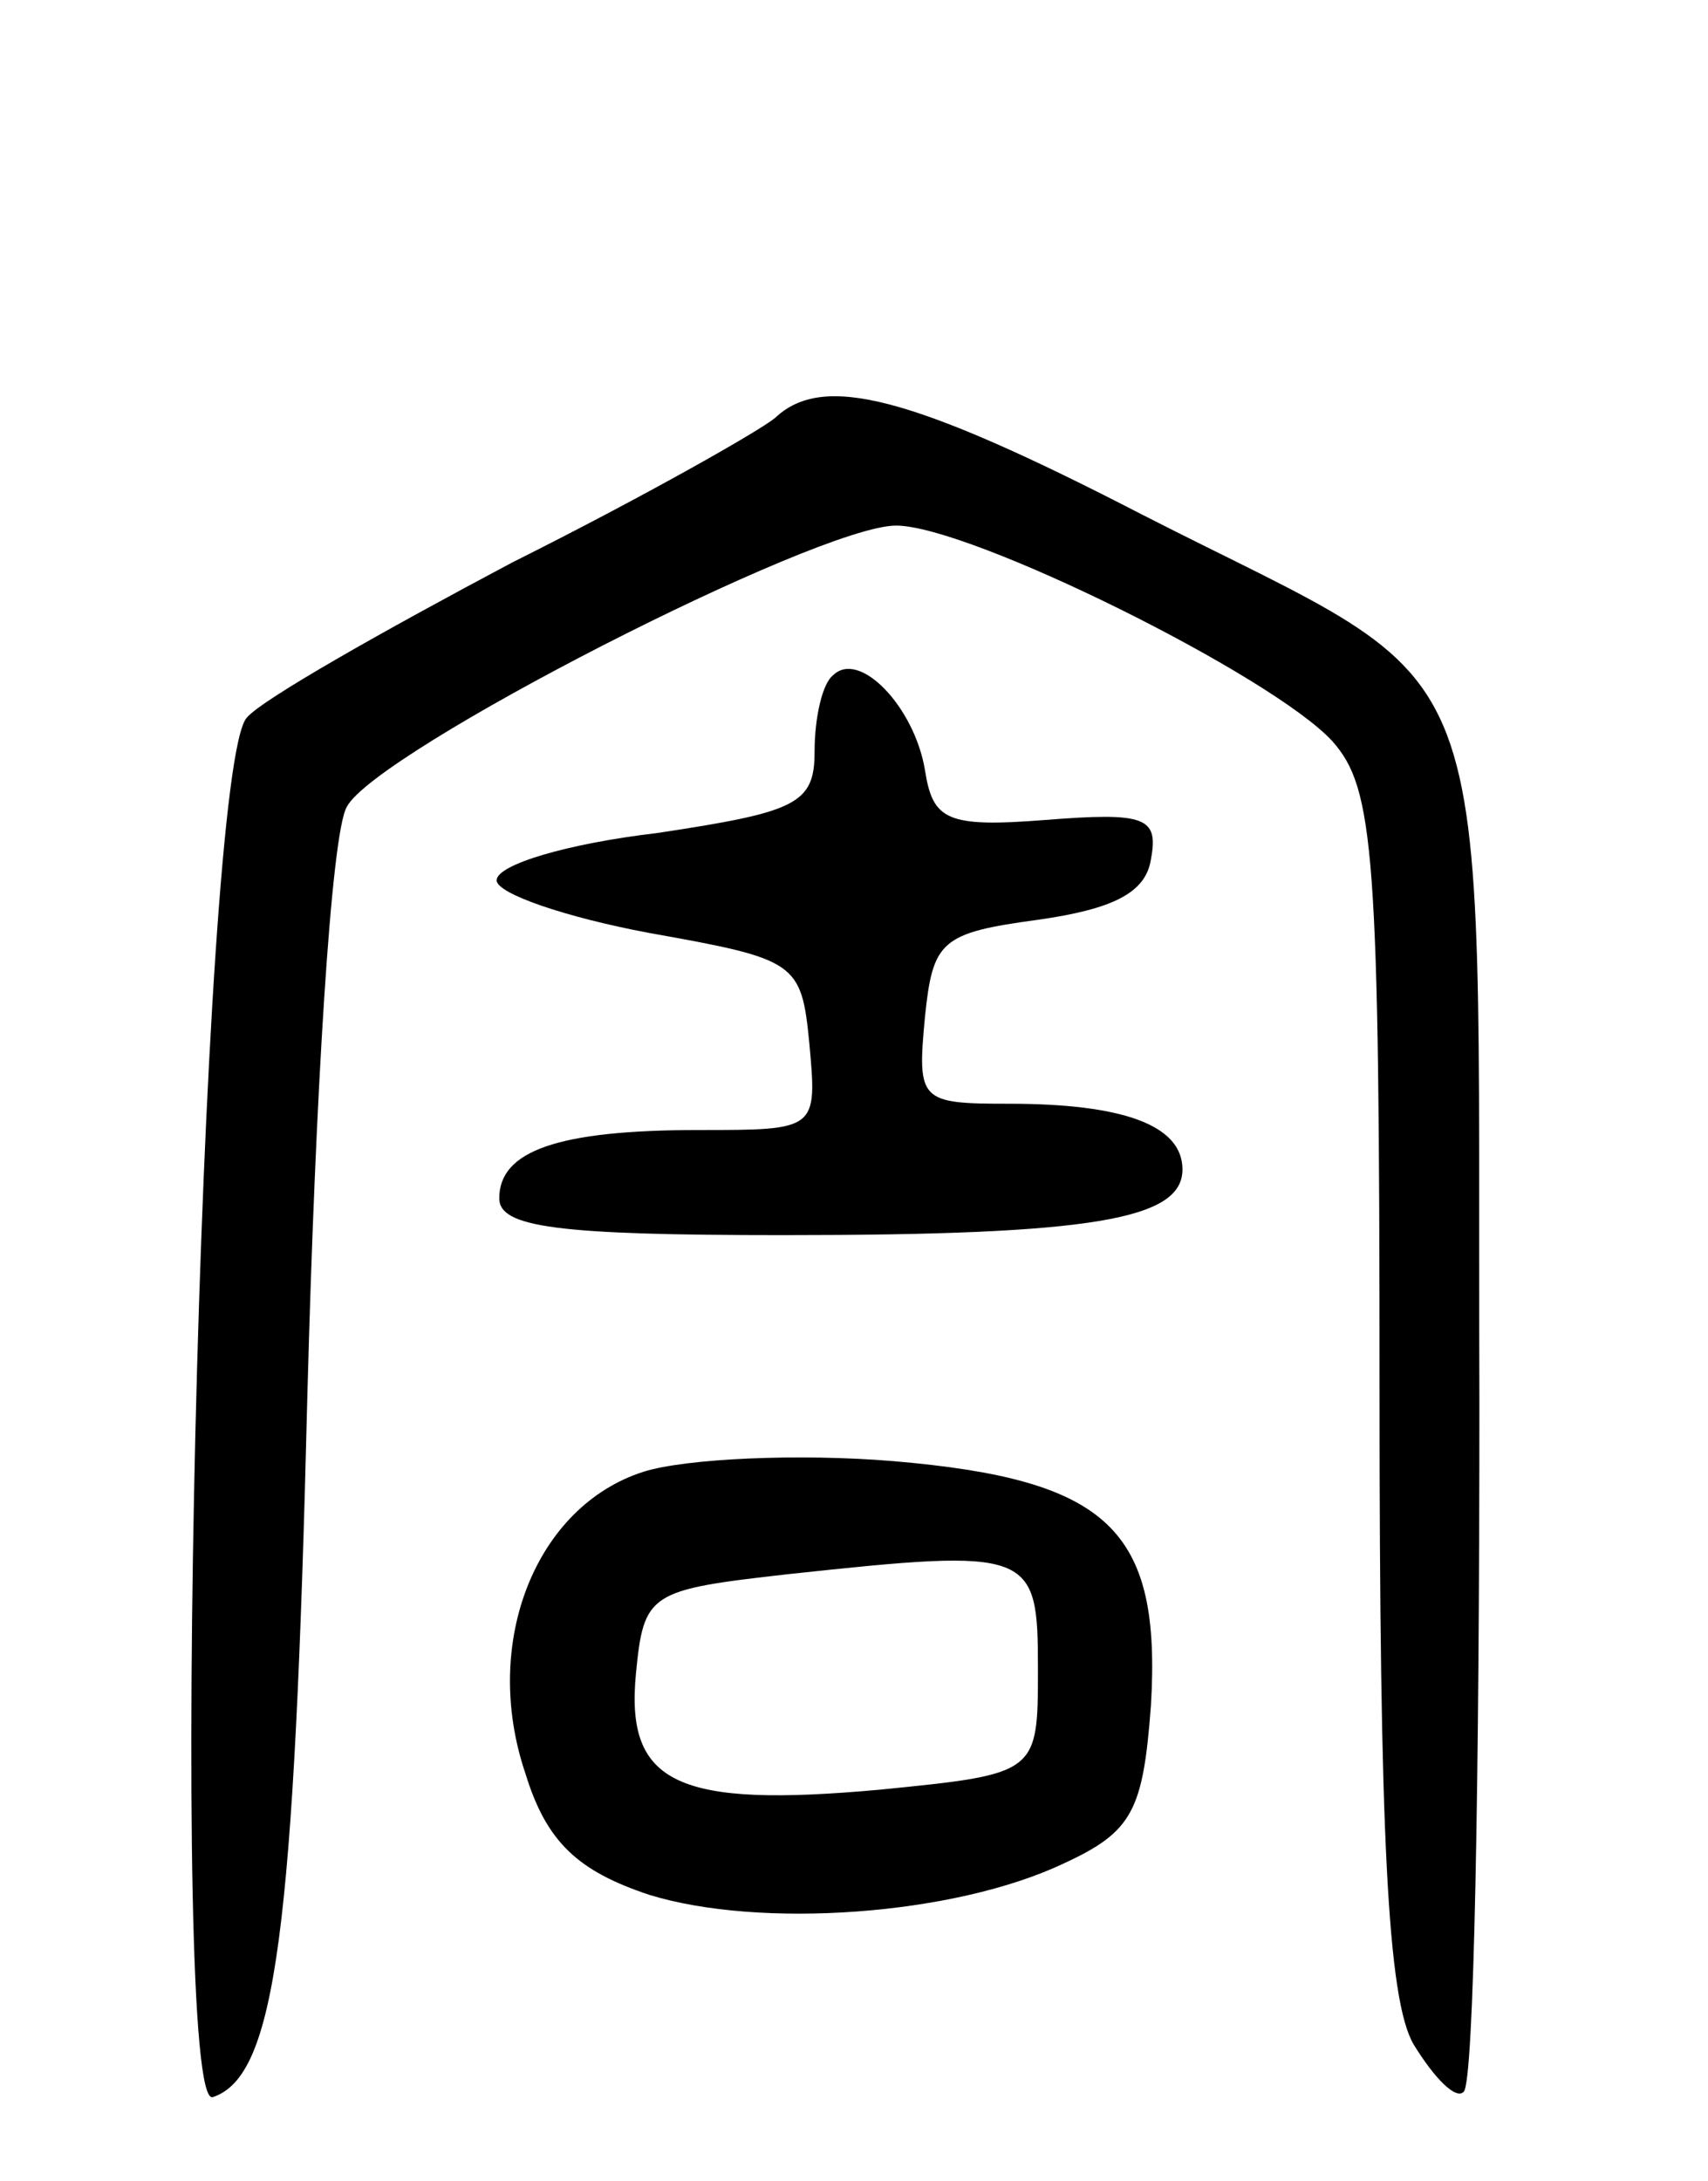 <svg version="1.0" xmlns="http://www.w3.org/2000/svg"
 width="65pt" height="83pt" viewBox="0 0 65 83"
 preserveAspectRatio="xMidYMid meet">
<g transform="translate(0,83) scale(0.1,-0.1)"
fill="#000000" stroke="none">
<path d="M295 671 c-6 -5 -50 -30 -100 -55 -49 -26 -95 -52 -101 -59 -18 -18
-30 -531 -13 -525 24 8 31 63 36 268 3 113 9 213 15 223 11 21 179 107 209
107 28 0 143 -57 166 -82 16 -18 18 -42 18 -247 0 -169 3 -232 13 -249 8 -13
16 -21 19 -18 4 3 6 121 6 262 -1 298 11 267 -128 338 -89 46 -122 54 -140 37z"/>
<path d="M317 573 c-4 -3 -7 -16 -7 -29 0 -20 -7 -23 -60 -31 -34 -4 -61 -12
-61 -18 0 -5 26 -14 58 -20 56 -10 58 -11 61 -42 3 -33 3 -33 -42 -33 -54 0
-76 -8 -76 -26 0 -11 22 -14 108 -14 118 0 152 6 152 25 0 17 -23 25 -66 25
-34 0 -35 1 -32 33 3 29 6 32 43 37 28 4 41 10 43 23 3 16 -2 18 -40 15 -38
-3 -43 0 -46 19 -4 24 -25 46 -35 36z"/>
<path d="M245 270 c-41 -13 -62 -65 -45 -115 8 -26 20 -37 47 -46 42 -13 116
-8 158 12 26 12 30 20 33 60 4 67 -16 86 -98 93 -36 3 -79 1 -95 -4z m150 -75
c0 -40 0 -40 -60 -46 -77 -7 -97 2 -93 44 3 31 5 32 58 38 93 10 95 9 95 -36z"/>
</g>
</svg>
